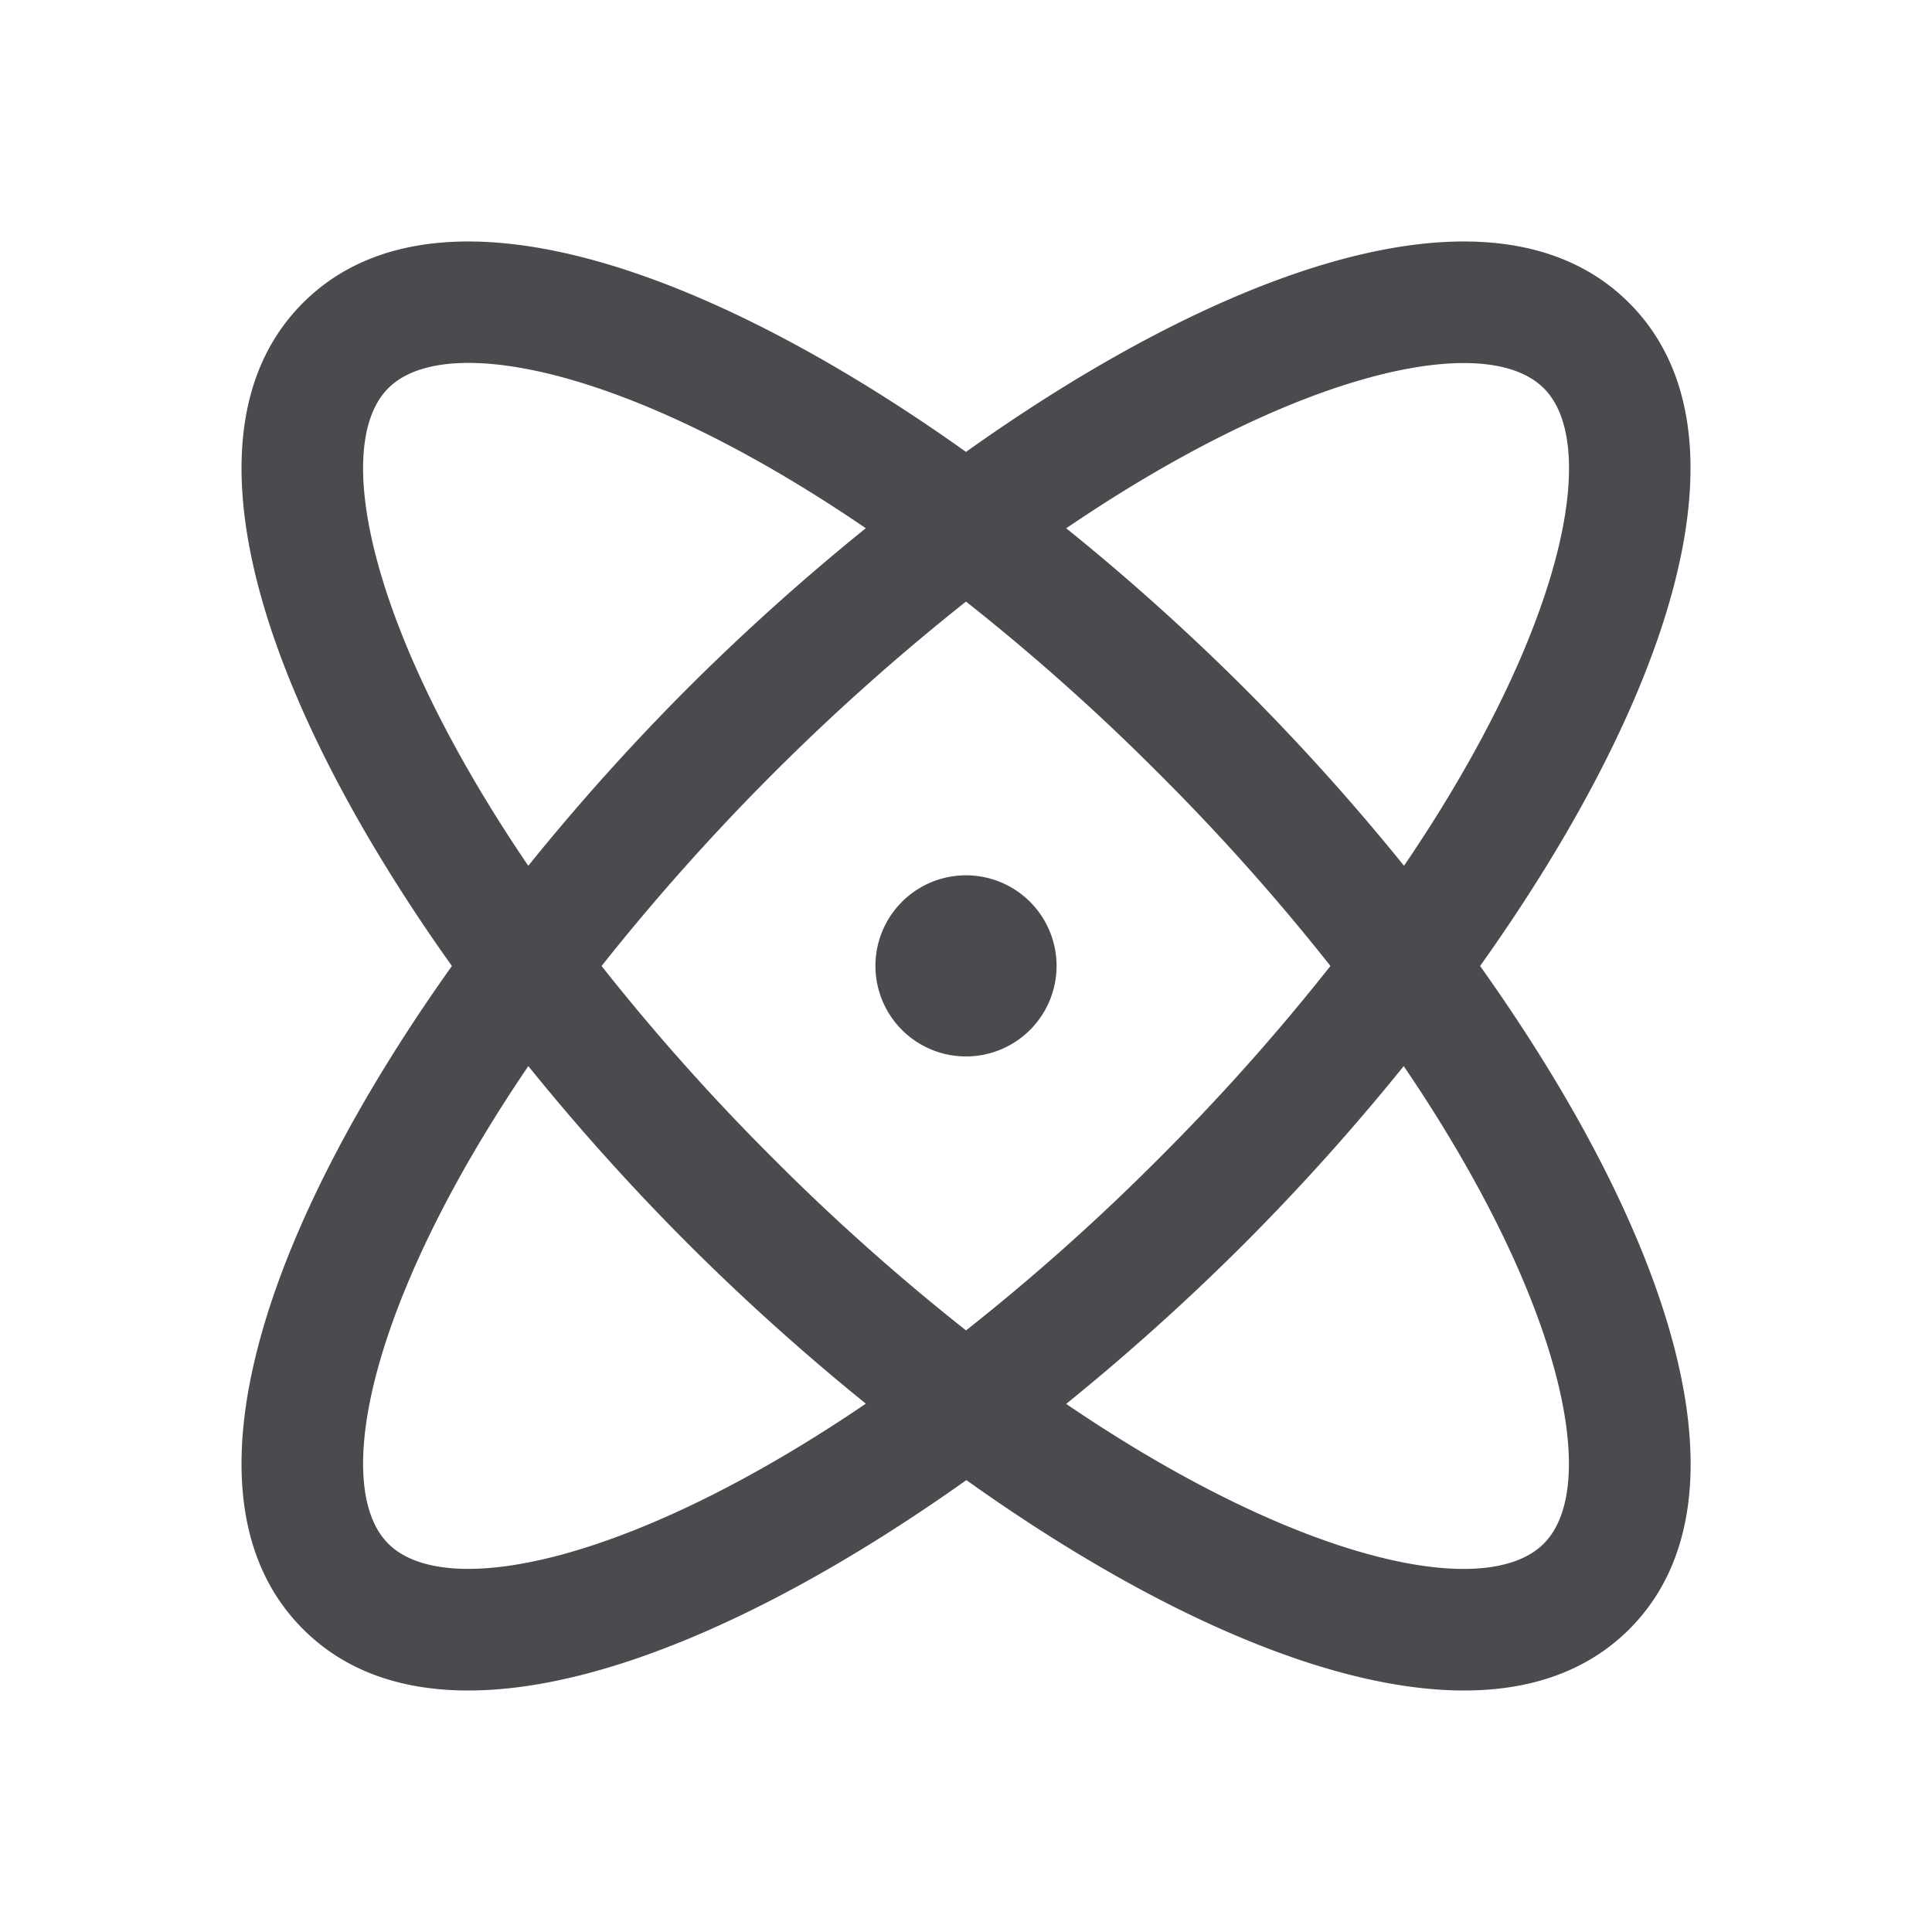 <svg xmlns="http://www.w3.org/2000/svg" width="32" height="32" fill="none" viewBox="0 0 32 32">
  <path fill="#4A4A4F" d="M24.515 16c3.081-4.326 4.653-8.798 2.468-10.983C24.798 2.832 20.326 4.404 16 7.485 11.674 4.404 7.203 2.832 5.018 5.017 2.833 7.202 4.404 11.674 7.485 16c-3.081 4.326-4.652 8.797-2.467 10.982C5.72 27.686 6.66 28 7.756 28c2.31 0 5.31-1.396 8.25-3.485C18.934 26.604 21.934 28 24.25 28c1.095 0 2.036-.315 2.739-1.018 2.179-2.185.607-6.656-2.474-10.982Zm1.055-9.57c.955.955.31 4.05-2.315 7.91a37.534 37.534 0 0 0-2.649-2.946A37.547 37.547 0 0 0 17.66 8.75c3.86-2.625 6.955-3.275 7.91-2.319ZM22.036 16a36.13 36.13 0 0 1-2.845 3.191 36.175 36.175 0 0 1-3.19 2.845 36.162 36.162 0 0 1-3.192-2.845A36.129 36.129 0 0 1 9.964 16 37.326 37.326 0 0 1 16 9.964a36.15 36.15 0 0 1 3.191 2.845 36.13 36.13 0 0 1 2.845 3.19ZM6.431 6.43c.275-.276.73-.419 1.328-.419 1.477 0 3.836.863 6.581 2.738a37.99 37.99 0 0 0-2.945 2.645A37.53 37.53 0 0 0 8.75 14.34c-2.625-3.86-3.274-6.955-2.319-7.91Zm0 19.138c-.955-.955-.306-4.05 2.32-7.91a37.559 37.559 0 0 0 2.648 2.946 38.01 38.01 0 0 0 2.942 2.645c-3.86 2.625-6.955 3.275-7.91 2.319Zm19.138 0c-.955.956-4.05.31-7.91-2.315a38.037 38.037 0 0 0 2.946-2.65 37.58 37.58 0 0 0 2.645-2.945c2.625 3.86 3.274 6.955 2.319 7.91Zm-8.069-9.57a1.5 1.5 0 1 1-3 0 1.5 1.5 0 0 1 3 0Z"/>
</svg>
